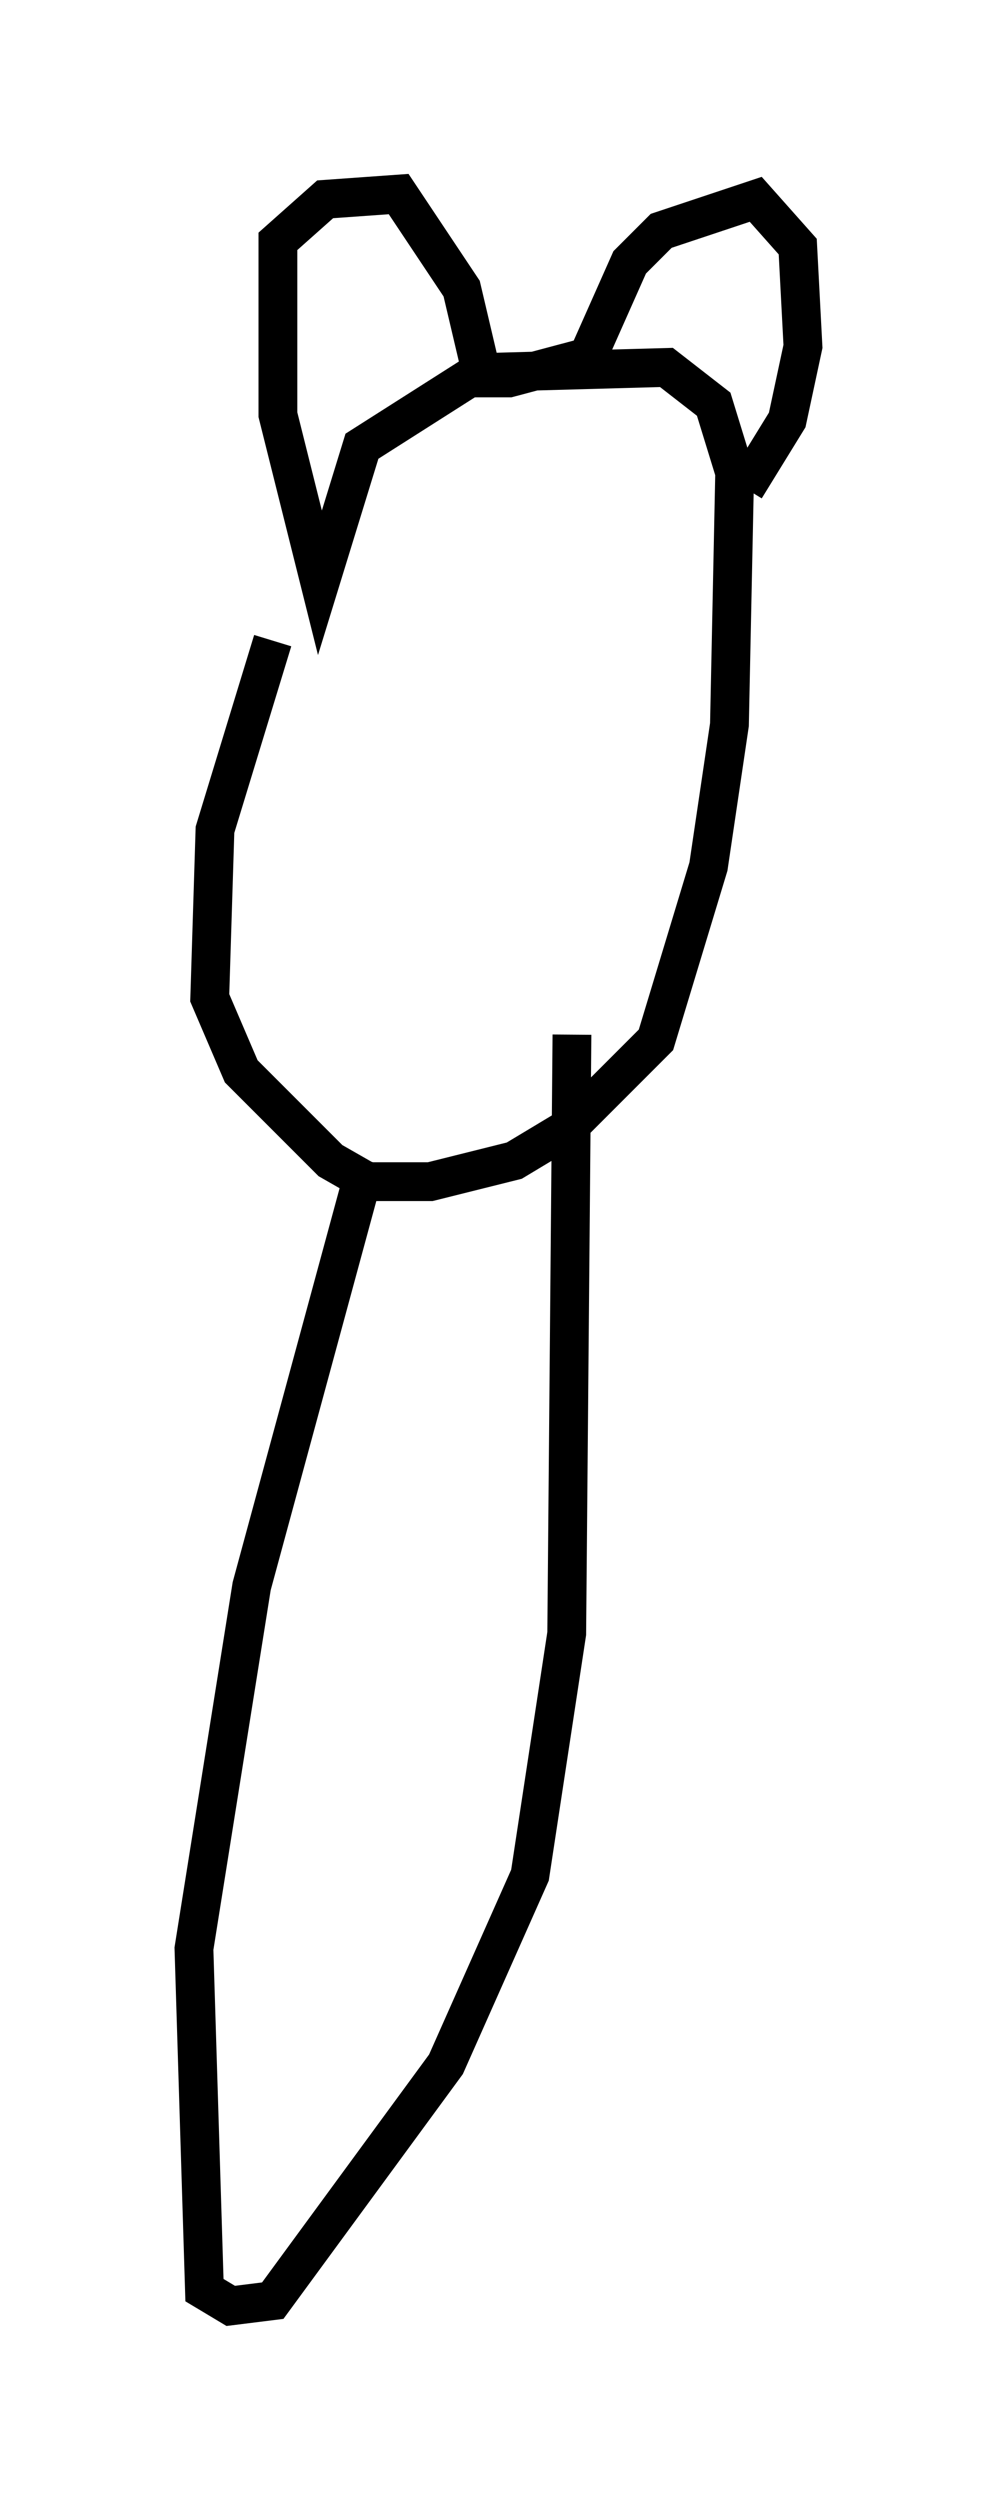 <?xml version="1.0" encoding="utf-8" ?>
<svg baseProfile="full" height="64.397" version="1.1" width="25.697" xmlns="http://www.w3.org/2000/svg" xmlns:ev="http://www.w3.org/2001/xml-events" xmlns:xlink="http://www.w3.org/1999/xlink"><defs /><rect fill="white" height="64.397" width="25.697" x="0" y="0" /><path d="M8.112, 14.743 m-1.083, 1.759 l-1.488, 4.871 -0.135, 4.33 l0.812, 1.894 2.3, 2.3 l0.947, 0.541 1.624, 0.0 l2.165, -0.541 1.353, -0.812 l2.3, -2.3 1.353, -4.465 l0.541, -3.654 0.135, -6.495 l-0.541, -1.759 -1.218, -0.947 l-4.871, 0.135 -2.977, 1.894 l-1.083, 3.518 -1.083, -4.33 l0.0, -4.465 1.218, -1.083 l1.894, -0.135 1.624, 2.436 l0.541, 2.3 0.677, 0.0 l2.03, -0.541 1.083, -2.436 l0.812, -0.812 2.436, -0.812 l1.083, 1.218 0.135, 2.571 l-0.406, 1.894 -1.083, 1.759 m-9.743, 17.321 l-2.977, 10.961 -1.488, 9.337 l0.271, 8.796 0.677, 0.406 l1.083, -0.135 4.465, -6.089 l2.165, -4.871 0.947, -6.225 l0.135, -15.426 " fill="none" stroke="black" stroke-width="1" /></svg>